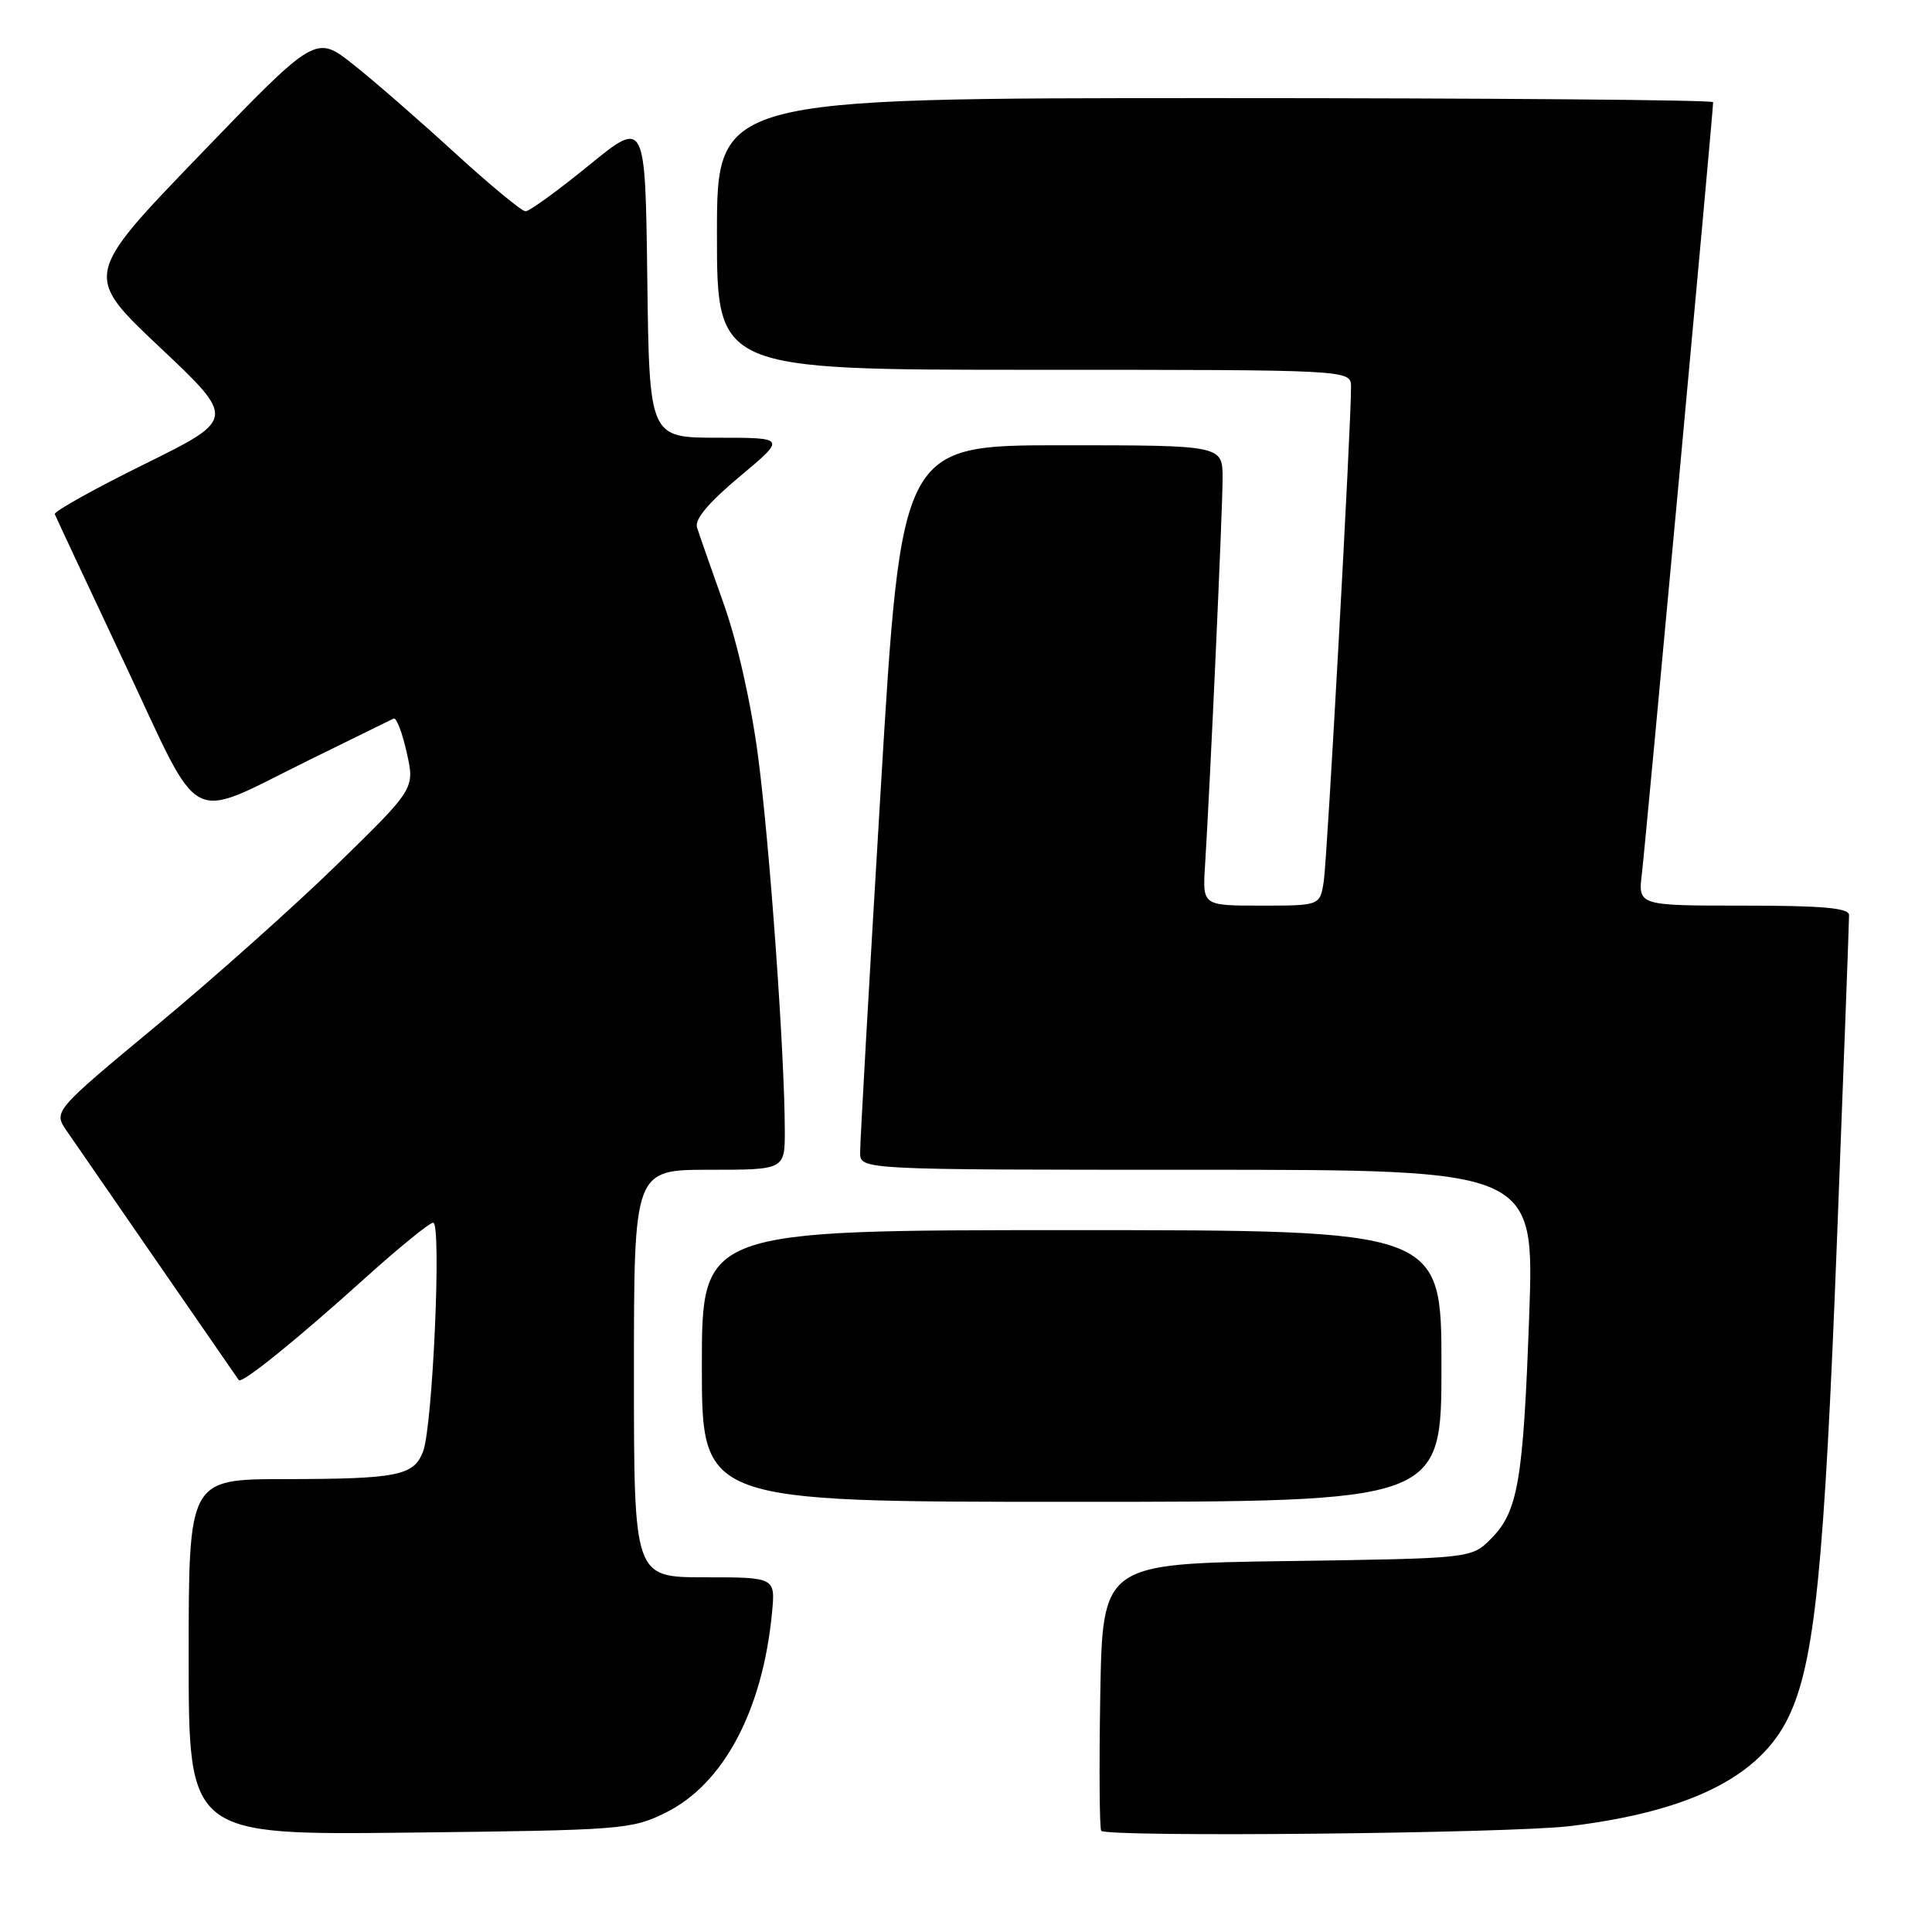 <?xml version="1.0" encoding="UTF-8" standalone="no"?>
<!DOCTYPE svg PUBLIC "-//W3C//DTD SVG 1.1//EN" "http://www.w3.org/Graphics/SVG/1.1/DTD/svg11.dtd" >
<svg xmlns="http://www.w3.org/2000/svg" xmlns:xlink="http://www.w3.org/1999/xlink" version="1.1" viewBox="0 0 256 256">
 <g >
 <path fill="currentColor"
d=" M 88.20 240.19 C 95.85 236.41 101.04 226.69 102.29 213.75 C 102.75 209.00 102.75 209.00 93.38 209.00 C 84.00 209.00 84.00 209.00 84.00 182.00 C 84.00 155.00 84.00 155.00 94.00 155.00 C 104.00 155.00 104.00 155.00 103.99 149.75 C 103.97 139.70 102.01 112.19 100.47 100.38 C 99.54 93.24 97.71 85.11 95.89 80.00 C 94.23 75.33 92.64 70.78 92.36 69.90 C 92.01 68.83 93.87 66.61 98.01 63.15 C 104.17 58.00 104.17 58.00 95.11 58.00 C 86.04 58.00 86.04 58.00 85.77 36.91 C 85.50 15.82 85.50 15.82 78.03 21.91 C 73.92 25.26 70.14 28.00 69.64 28.00 C 69.14 28.00 64.92 24.51 60.26 20.25 C 55.61 15.99 49.56 10.72 46.82 8.55 C 41.83 4.60 41.83 4.60 26.46 20.55 C 11.09 36.50 11.09 36.50 21.17 46.01 C 31.25 55.52 31.25 55.52 19.13 61.51 C 12.46 64.80 7.12 67.78 7.26 68.13 C 7.39 68.47 11.55 77.36 16.50 87.87 C 26.97 110.12 24.48 108.81 41.00 100.69 C 46.78 97.85 51.80 95.38 52.16 95.21 C 52.52 95.04 53.30 97.06 53.89 99.70 C 54.97 104.50 54.97 104.50 44.72 114.50 C 39.09 120.00 28.31 129.62 20.76 135.88 C 7.05 147.26 7.05 147.26 8.86 149.88 C 9.85 151.32 15.32 159.25 21.02 167.50 C 26.71 175.75 31.49 182.67 31.64 182.87 C 32.03 183.41 39.32 177.53 48.48 169.26 C 52.89 165.29 56.91 162.02 57.40 162.01 C 58.53 162.00 57.34 188.99 56.06 192.33 C 54.84 195.54 52.69 195.97 37.75 195.99 C 25.00 196.00 25.00 196.00 25.00 219.58 C 25.00 243.16 25.00 243.16 54.25 242.83 C 82.46 242.51 83.67 242.42 88.20 240.19 Z  M 208.03 241.97 C 223.93 240.03 233.16 235.43 236.97 227.56 C 240.47 220.32 241.74 207.79 243.44 163.50 C 244.31 140.95 245.02 121.94 245.01 121.25 C 245.00 120.31 241.53 120.00 231.02 120.00 C 217.04 120.00 217.04 120.00 217.56 115.75 C 218.03 111.89 227.00 14.80 227.00 13.54 C 227.00 13.24 197.30 13.00 161.00 13.00 C 95.00 13.00 95.00 13.00 95.00 31.00 C 95.00 49.00 95.00 49.00 137.00 49.00 C 179.00 49.00 179.00 49.00 179.02 51.25 C 179.05 56.08 175.87 113.69 175.41 116.75 C 174.91 120.00 174.91 120.00 167.12 120.00 C 159.34 120.00 159.34 120.00 159.67 114.75 C 160.34 104.09 162.00 67.59 162.00 63.37 C 162.00 59.00 162.00 59.00 140.71 59.00 C 119.43 59.00 119.43 59.00 116.69 104.75 C 115.18 129.91 113.95 151.51 113.97 152.75 C 114.00 155.00 114.00 155.00 158.66 155.00 C 203.31 155.00 203.31 155.00 202.63 174.25 C 201.84 196.27 201.15 200.30 197.55 203.91 C 194.96 206.50 194.96 206.50 170.52 206.85 C 146.09 207.20 146.09 207.20 145.79 224.69 C 145.63 234.30 145.69 242.36 145.92 242.59 C 146.81 243.47 200.03 242.94 208.03 241.97 Z  M 191.00 181.00 C 191.00 163.00 191.00 163.00 142.00 163.00 C 93.00 163.00 93.00 163.00 93.00 181.00 C 93.00 199.00 93.00 199.00 142.00 199.00 C 191.00 199.00 191.00 199.00 191.00 181.00 Z "/>
</g>
</svg>
